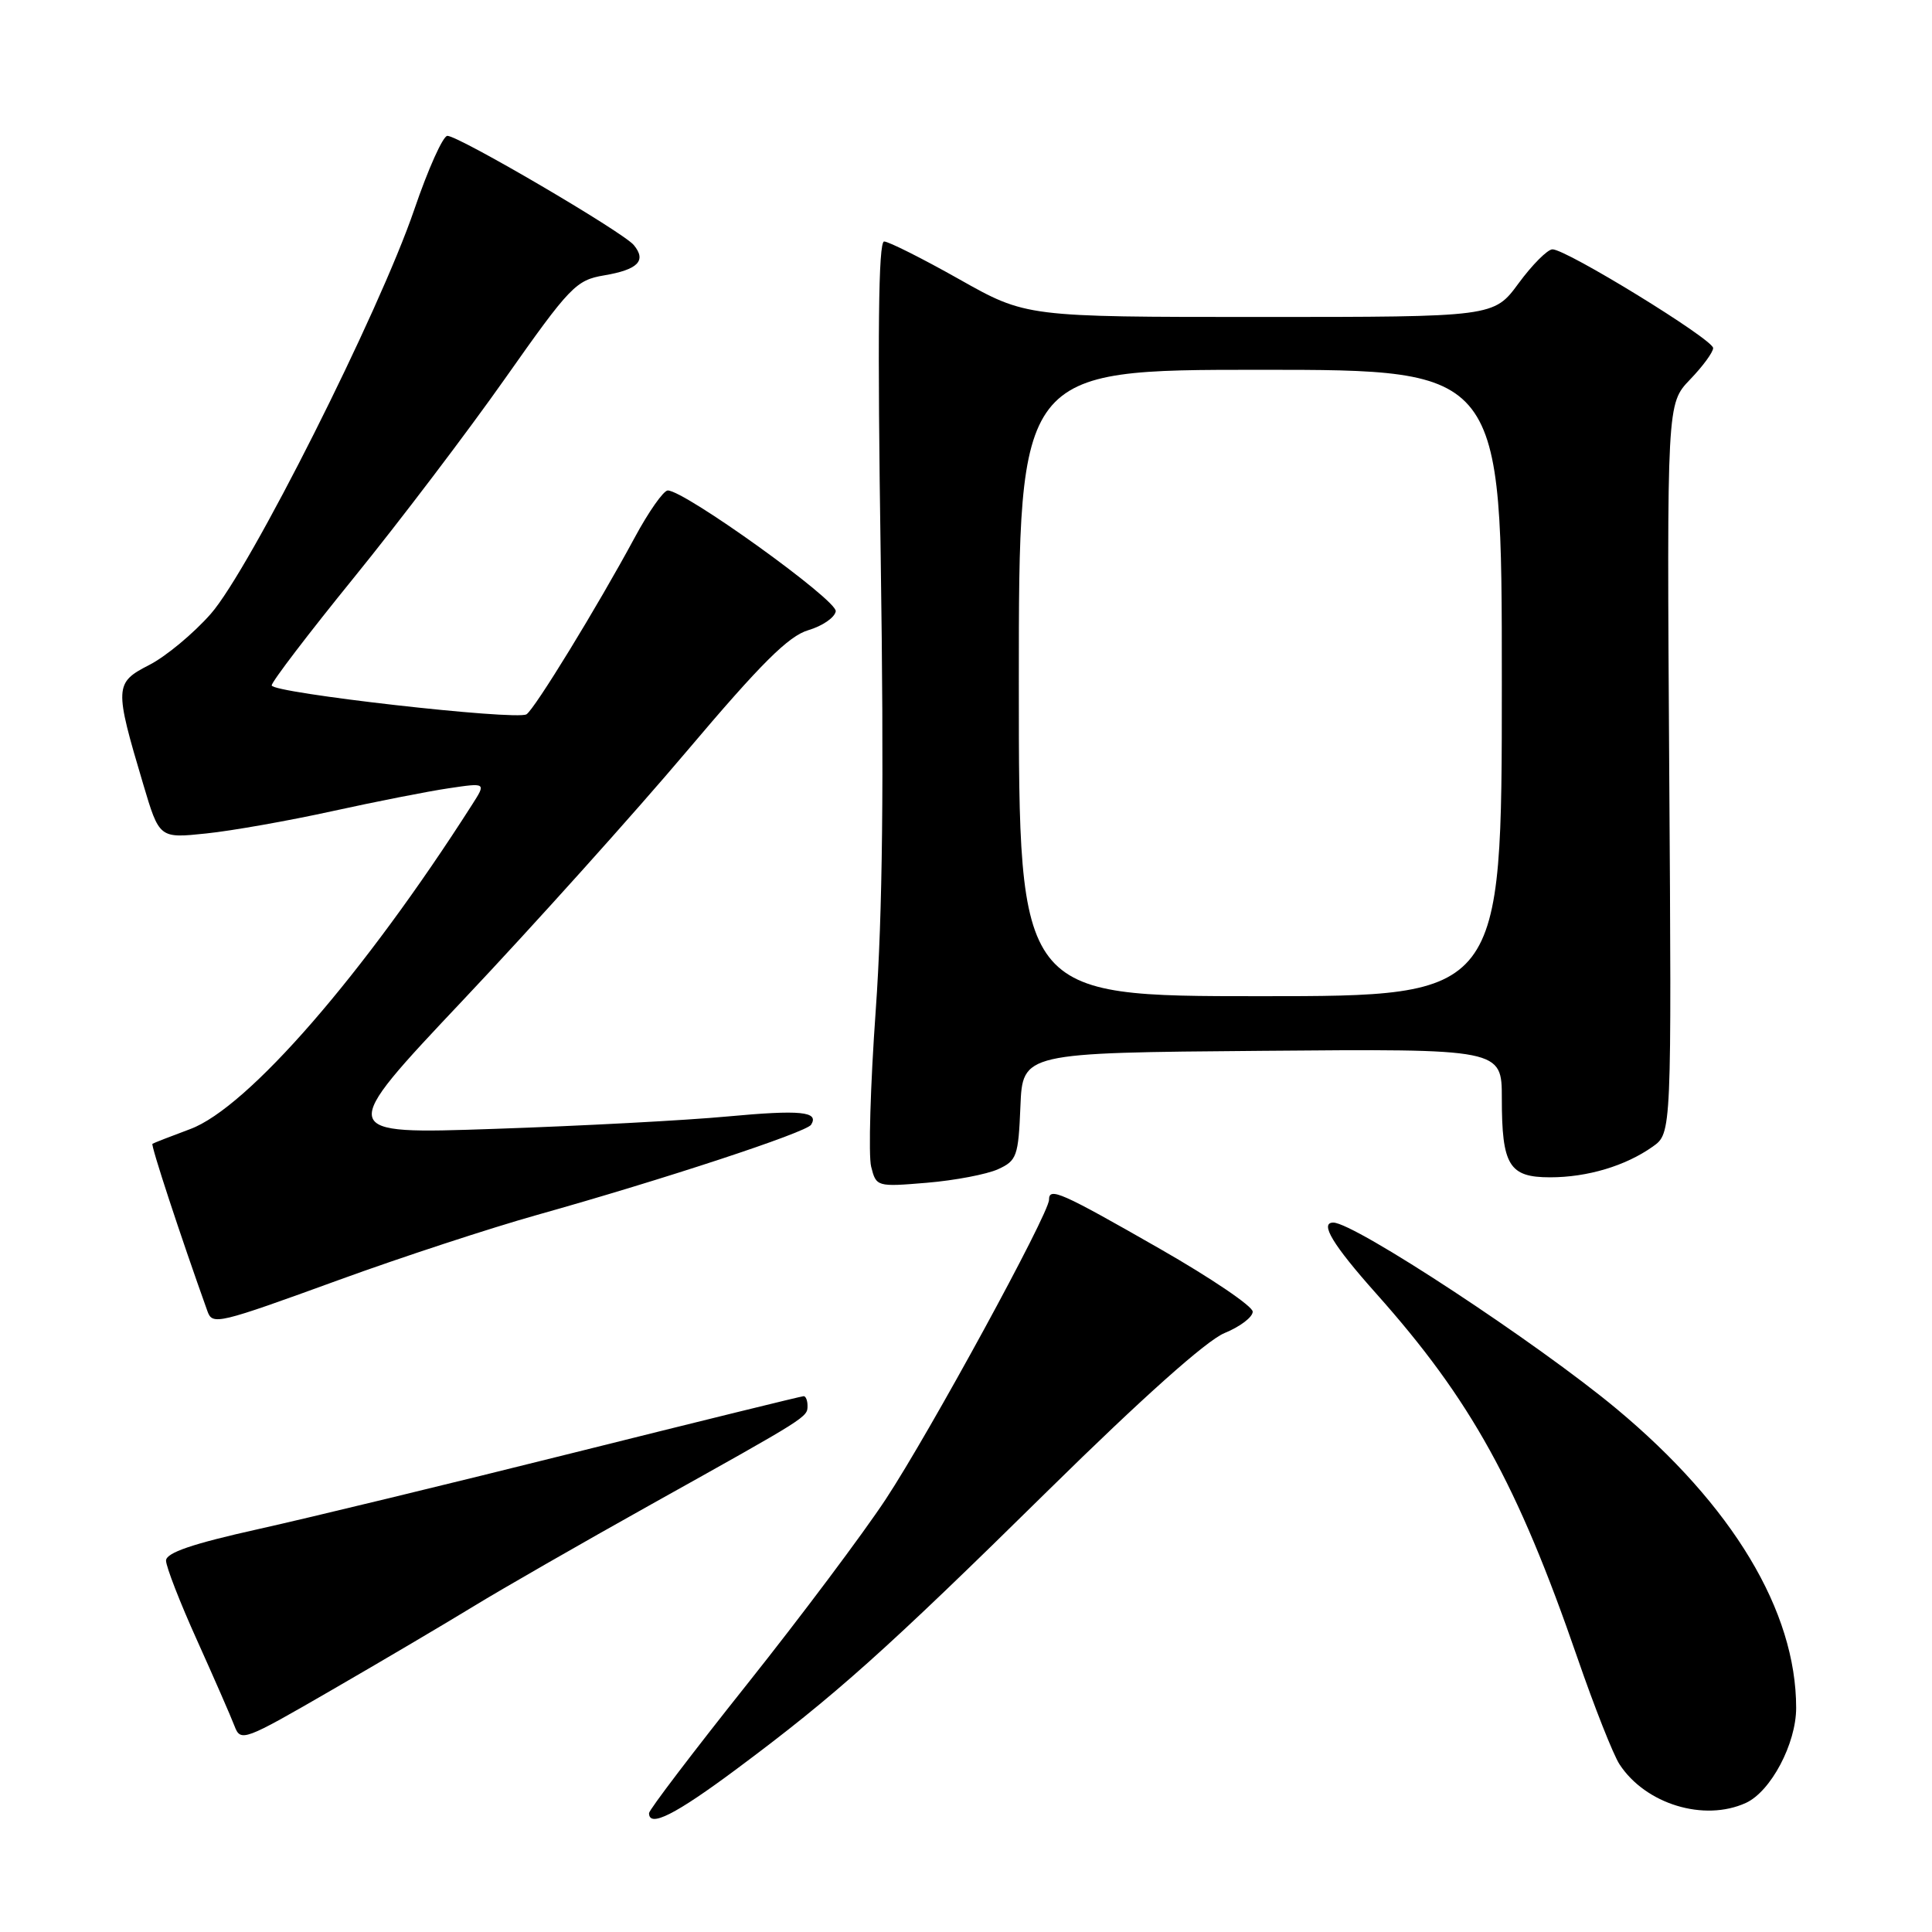 <?xml version="1.0" encoding="UTF-8" standalone="no"?>
<!DOCTYPE svg PUBLIC "-//W3C//DTD SVG 1.1//EN" "http://www.w3.org/Graphics/SVG/1.1/DTD/svg11.dtd" >
<svg xmlns="http://www.w3.org/2000/svg" xmlns:xlink="http://www.w3.org/1999/xlink" version="1.1" viewBox="0 0 256 256">
 <g >
 <path fill="currentColor"
d=" M 97.62 234.39 C 110.64 224.70 117.34 218.71 139.00 197.38 C 151.36 185.22 159.87 177.62 162.25 176.64 C 164.31 175.80 166.00 174.52 165.99 173.80 C 165.99 173.09 160.47 169.35 153.74 165.50 C 140.51 157.93 139.00 157.27 139.00 158.98 C 139.00 160.82 123.20 189.81 117.37 198.65 C 114.40 203.16 106.13 214.20 98.99 223.17 C 91.84 232.15 86.00 239.83 86.00 240.25 C 86.00 242.21 89.47 240.46 97.62 234.39 Z  M 231.33 238.90 C 234.64 237.39 238.00 231.05 238.00 226.30 C 238.00 213.48 229.59 199.49 214.18 186.66 C 203.71 177.95 179.46 162.00 176.67 162.00 C 174.82 162.00 176.60 164.95 182.34 171.39 C 194.90 185.47 201.08 196.66 209.01 219.65 C 211.26 226.17 213.77 232.53 214.60 233.79 C 218.05 239.06 225.79 241.42 231.33 238.90 Z  M 62.76 212.84 C 66.47 210.57 77.06 204.49 86.30 199.33 C 107.15 187.69 107.00 187.79 107.00 186.26 C 107.00 185.57 106.77 185.00 106.49 185.00 C 106.21 185.00 92.60 188.35 76.24 192.44 C 59.88 196.53 40.99 201.11 34.25 202.61 C 25.48 204.56 22.00 205.75 22.00 206.79 C 22.00 207.58 23.85 212.35 26.12 217.37 C 28.38 222.39 30.61 227.49 31.07 228.70 C 31.89 230.84 32.27 230.70 43.97 223.93 C 50.60 220.10 59.06 215.10 62.76 212.84 Z  M 44.96 169.58 C 53.15 166.60 64.95 162.73 71.18 160.98 C 87.85 156.30 106.85 150.05 107.48 149.03 C 108.56 147.28 106.09 147.04 96.37 147.94 C 90.94 148.45 77.07 149.19 65.54 149.58 C 44.58 150.30 44.58 150.30 61.43 132.44 C 70.70 122.62 84.01 107.81 91.00 99.54 C 100.84 87.90 104.49 84.27 107.11 83.50 C 108.97 82.95 110.61 81.83 110.74 81.00 C 110.98 79.55 90.71 64.98 88.48 64.99 C 87.92 65.00 85.94 67.81 84.09 71.25 C 79.17 80.37 70.83 93.99 69.76 94.65 C 68.39 95.49 36.00 91.82 36.00 90.82 C 36.00 90.34 40.91 83.91 46.91 76.52 C 52.91 69.13 61.93 57.25 66.95 50.12 C 75.52 37.95 76.32 37.12 80.04 36.49 C 84.54 35.73 85.70 34.55 83.98 32.47 C 82.54 30.74 60.80 18.00 59.28 18.00 C 58.70 18.00 56.73 22.39 54.90 27.75 C 50.25 41.38 33.09 75.48 27.92 81.35 C 25.63 83.95 21.96 87.00 19.76 88.12 C 15.17 90.47 15.14 91.04 18.97 103.89 C 21.11 111.09 21.11 111.09 27.31 110.44 C 30.71 110.09 38.22 108.76 44.00 107.49 C 49.78 106.22 56.73 104.85 59.46 104.45 C 64.42 103.71 64.42 103.71 62.57 106.60 C 48.26 129.03 32.83 146.79 25.20 149.61 C 22.62 150.57 20.36 151.45 20.20 151.56 C 19.96 151.73 23.89 163.70 27.49 173.75 C 28.16 175.61 28.82 175.45 44.96 169.58 Z  M 132.24 154.93 C 134.73 153.80 134.94 153.22 135.21 146.61 C 135.50 139.50 135.50 139.50 167.25 139.24 C 199.00 138.97 199.00 138.97 199.00 145.55 C 199.00 154.42 199.96 156.00 205.39 156.00 C 210.34 156.00 215.39 154.49 219.00 151.93 C 221.50 150.16 221.50 150.16 221.18 101.83 C 220.87 53.50 220.87 53.50 223.93 50.30 C 225.62 48.55 227.00 46.67 227.00 46.12 C 227.00 44.97 207.48 32.98 205.70 33.04 C 205.04 33.06 203.02 35.09 201.22 37.54 C 197.94 42.00 197.94 42.00 166.95 42.00 C 135.97 42.00 135.97 42.00 127.10 37.00 C 122.22 34.25 117.74 32.00 117.15 32.00 C 116.39 32.00 116.26 44.34 116.70 73.92 C 117.14 103.74 116.95 121.04 116.04 133.86 C 115.33 143.77 115.06 153.10 115.43 154.58 C 116.10 157.25 116.17 157.28 122.84 156.72 C 126.54 156.41 130.77 155.60 132.24 154.93 Z  M 135.00 90.50 C 135.00 49.00 135.00 49.00 167.00 49.00 C 199.00 49.00 199.00 49.00 199.00 90.50 C 199.00 132.00 199.00 132.00 167.00 132.00 C 135.00 132.00 135.00 132.00 135.00 90.50 Z "/>
</g>
</svg>